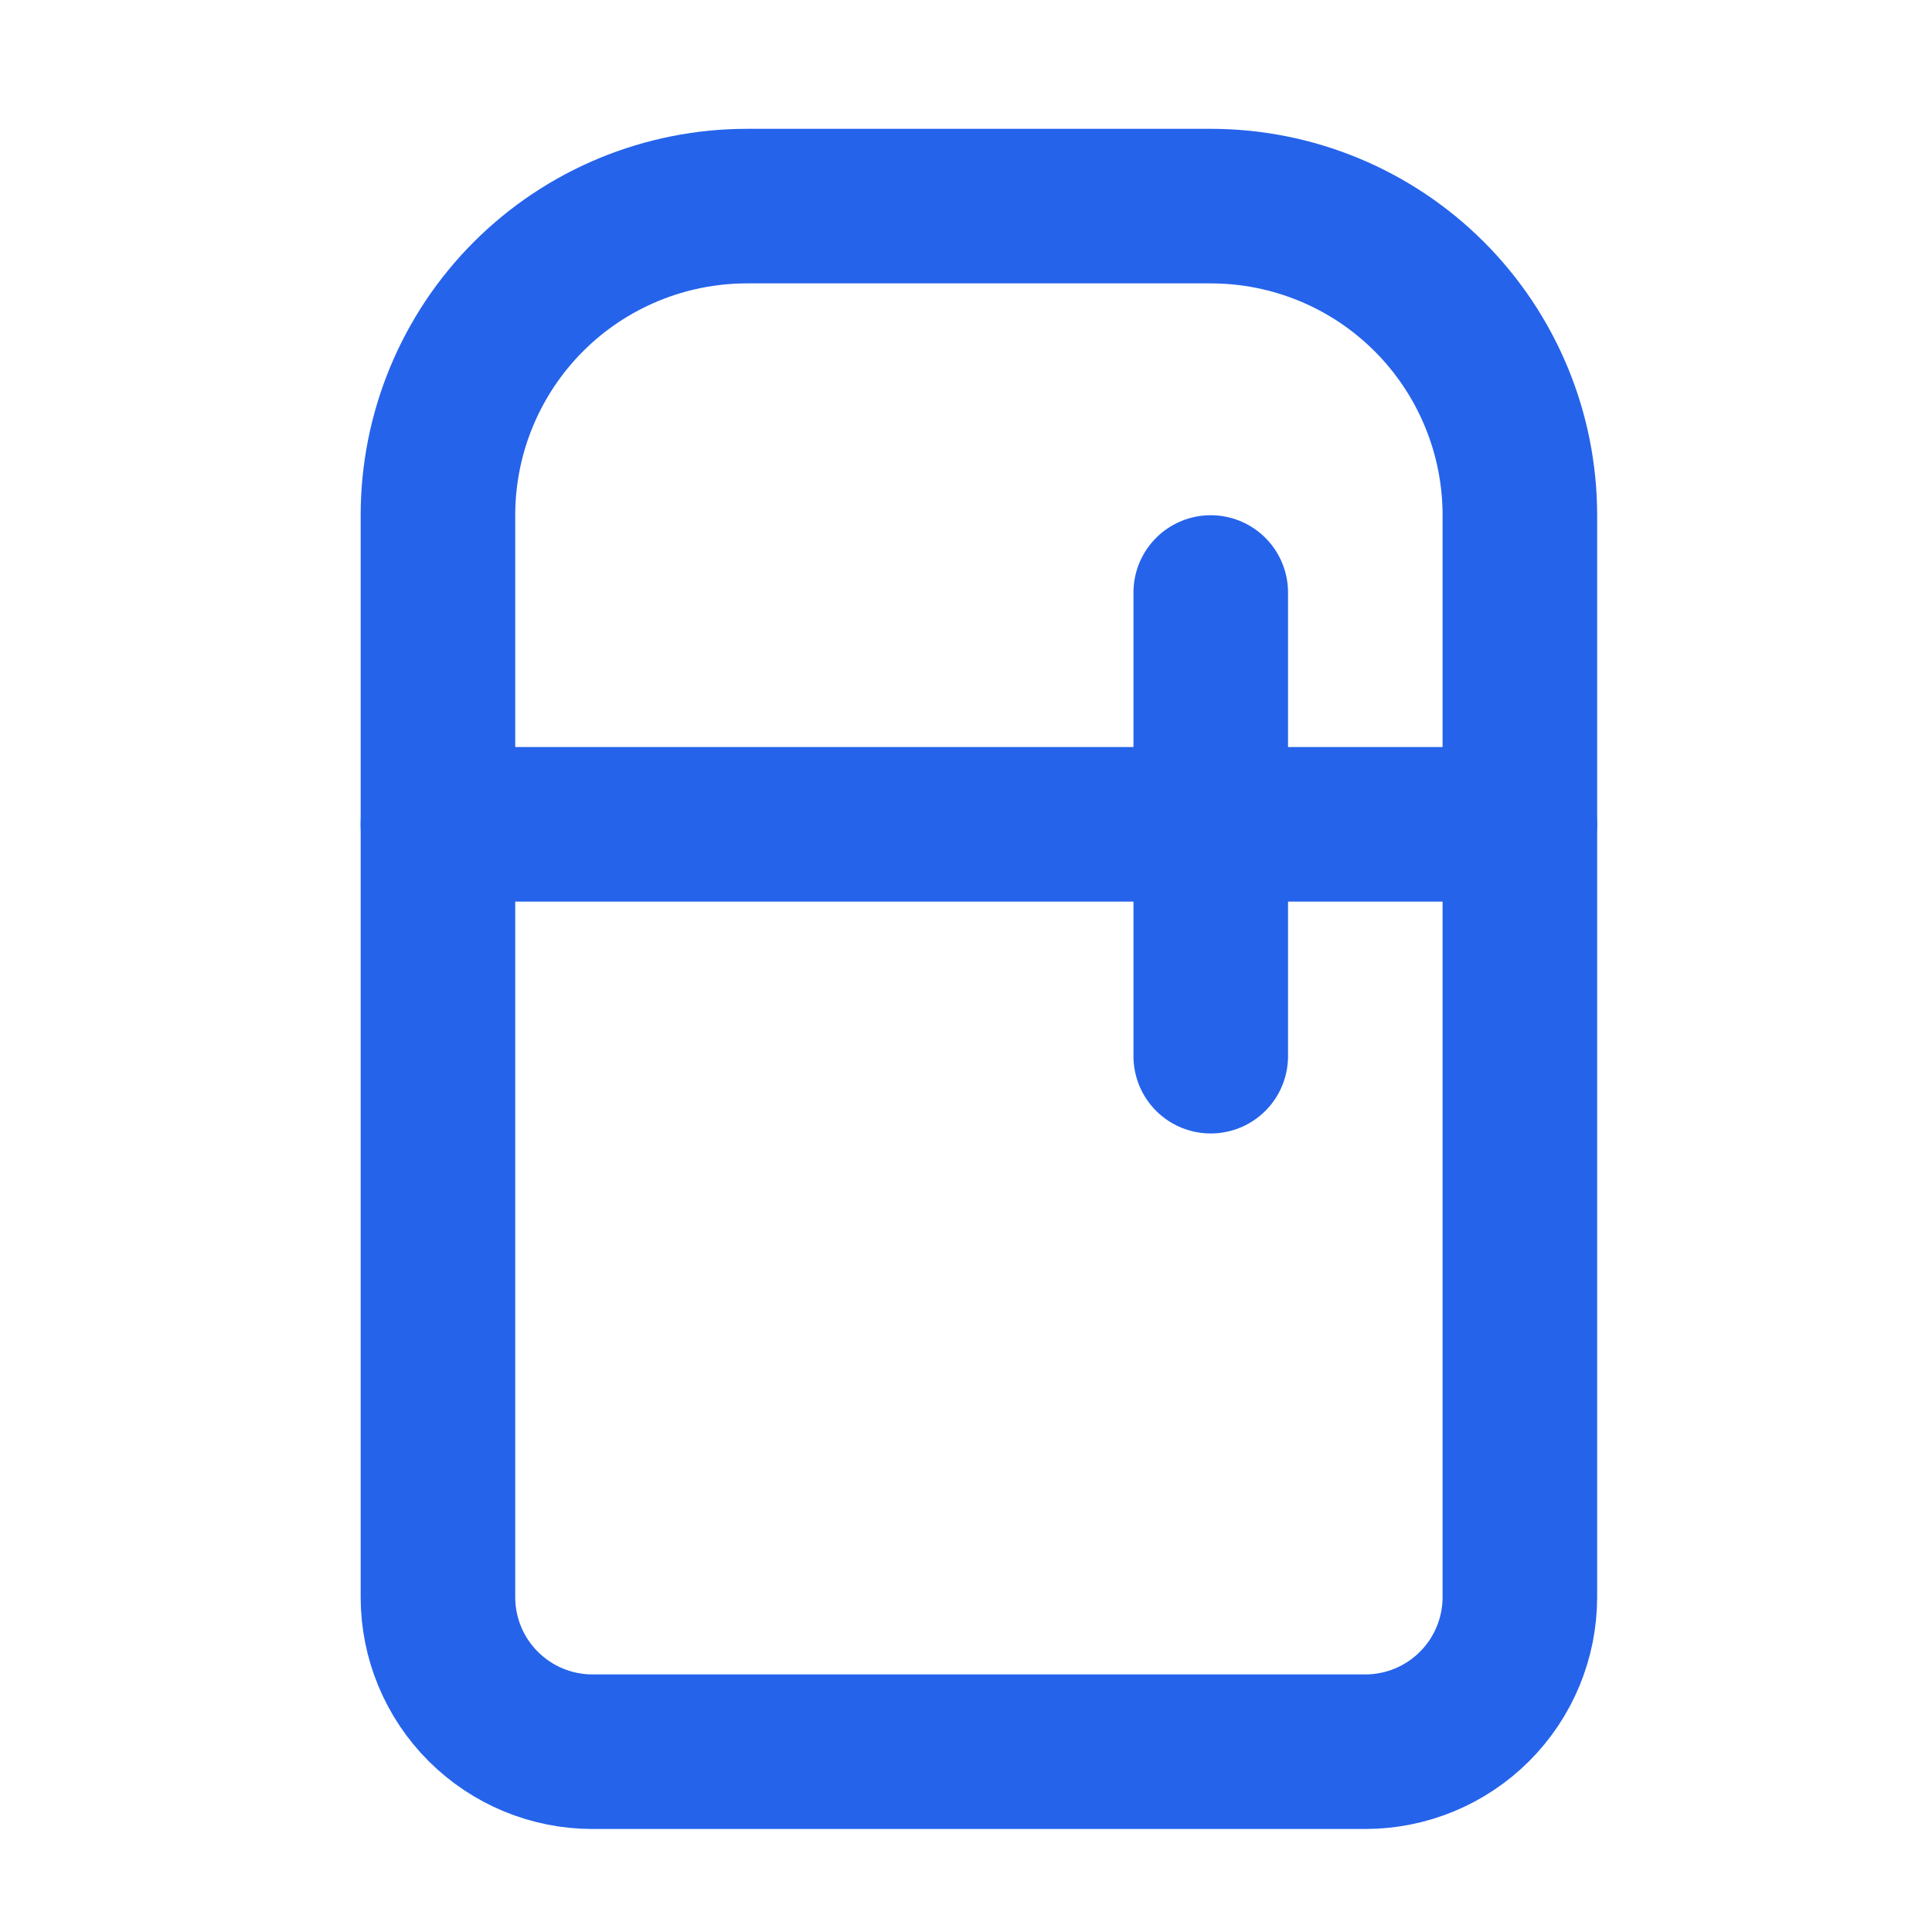 <svg width="25" height="25" viewBox="0 0 25 25" fill="none" xmlns="http://www.w3.org/2000/svg">
<path d="M5.667 6.667C5.667 5.606 6.088 4.589 6.838 3.838C7.588 3.088 8.606 2.667 9.667 2.667H15.667C16.728 2.667 17.745 3.088 18.495 3.838C19.245 4.589 19.667 5.606 19.667 6.667V20.667C19.667 21.197 19.456 21.706 19.081 22.081C18.706 22.456 18.197 22.667 17.667 22.667H7.667C7.136 22.667 6.628 22.456 6.253 22.081C5.877 21.706 5.667 21.197 5.667 20.667V6.667Z" stroke="#2563EB" stroke-width="2" stroke-linecap="round" stroke-linejoin="round"/>
<path d="M5.667 10.667H19.667" stroke="#2563EB" stroke-width="2" stroke-linecap="round" stroke-linejoin="round"/>
<path d="M15.667 7.667V13.667" stroke="#2563EB" stroke-width="2" stroke-linecap="round" stroke-linejoin="round"/>
</svg>
